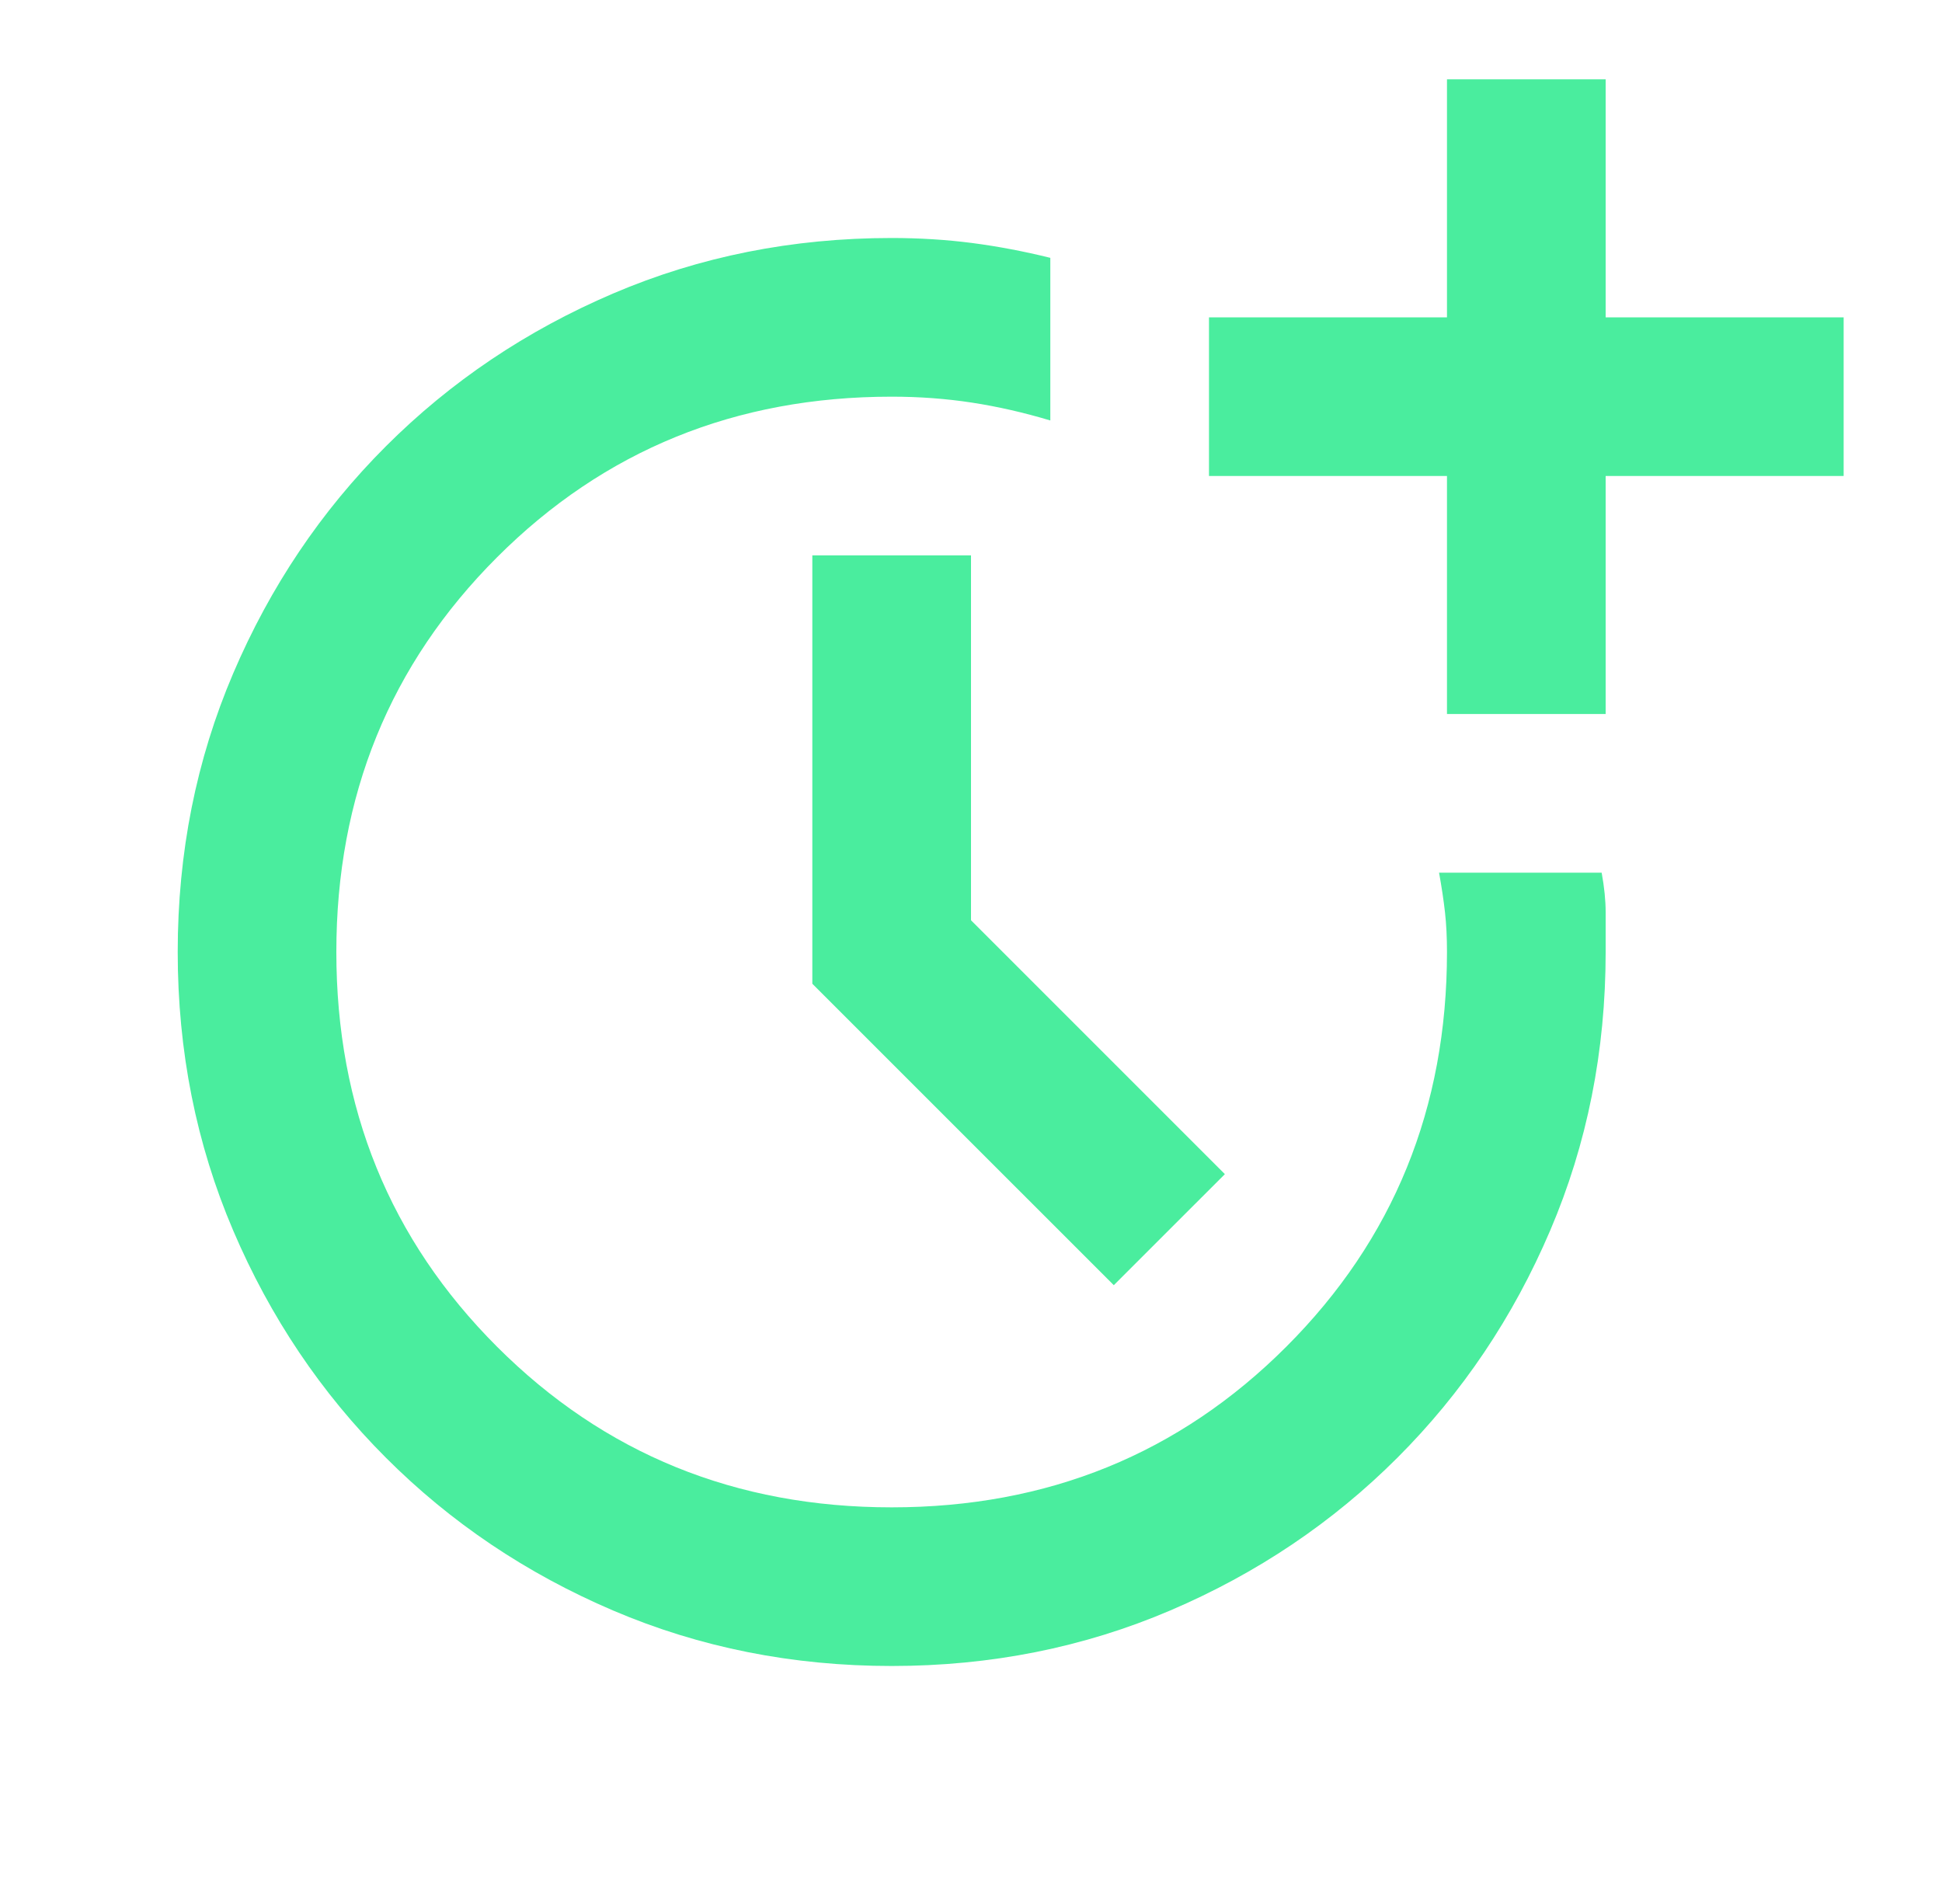 <svg width="51" height="50" viewBox="0 0 51 50" fill="none" xmlns="http://www.w3.org/2000/svg">
<path d="M23.417 43.75C20.812 43.75 18.373 43.264 16.098 42.292C13.823 41.32 11.835 39.983 10.135 38.281C8.434 36.58 7.097 34.592 6.125 32.317C5.153 30.042 4.667 27.603 4.667 25C4.667 22.396 5.153 19.956 6.125 17.681C7.097 15.406 8.434 13.419 10.135 11.719C11.837 10.018 13.825 8.681 16.1 7.708C18.375 6.736 20.814 6.25 23.417 6.25C24.146 6.25 24.849 6.294 25.525 6.381C26.201 6.469 26.887 6.599 27.583 6.771V11.042C26.889 10.834 26.203 10.677 25.525 10.573C24.847 10.469 24.144 10.417 23.417 10.417C19.319 10.417 15.865 11.823 13.052 14.636C10.24 17.448 8.833 20.903 8.833 25C8.833 29.097 10.24 32.552 13.052 35.365C15.865 38.177 19.319 39.584 23.417 39.584C27.514 39.584 30.969 38.177 33.781 35.365C36.594 32.552 38 29.097 38 25C38 24.618 37.983 24.271 37.948 23.959C37.913 23.646 37.861 23.299 37.792 22.917H42.062C42.132 23.299 42.167 23.646 42.167 23.959V25C42.167 27.604 41.681 30.044 40.708 32.319C39.736 34.594 38.399 36.581 36.698 38.281C34.996 39.983 33.008 41.32 30.733 42.292C28.458 43.264 26.019 43.75 23.417 43.75ZM29.25 33.75L21.333 25.834V14.584H25.5V24.167L32.167 30.834L29.25 33.75ZM38 18.75V12.5H31.75V8.334H38V2.083H42.167V8.334H48.417V12.5H42.167V18.75H38Z" fill="#4AED9E"/>
</svg>
